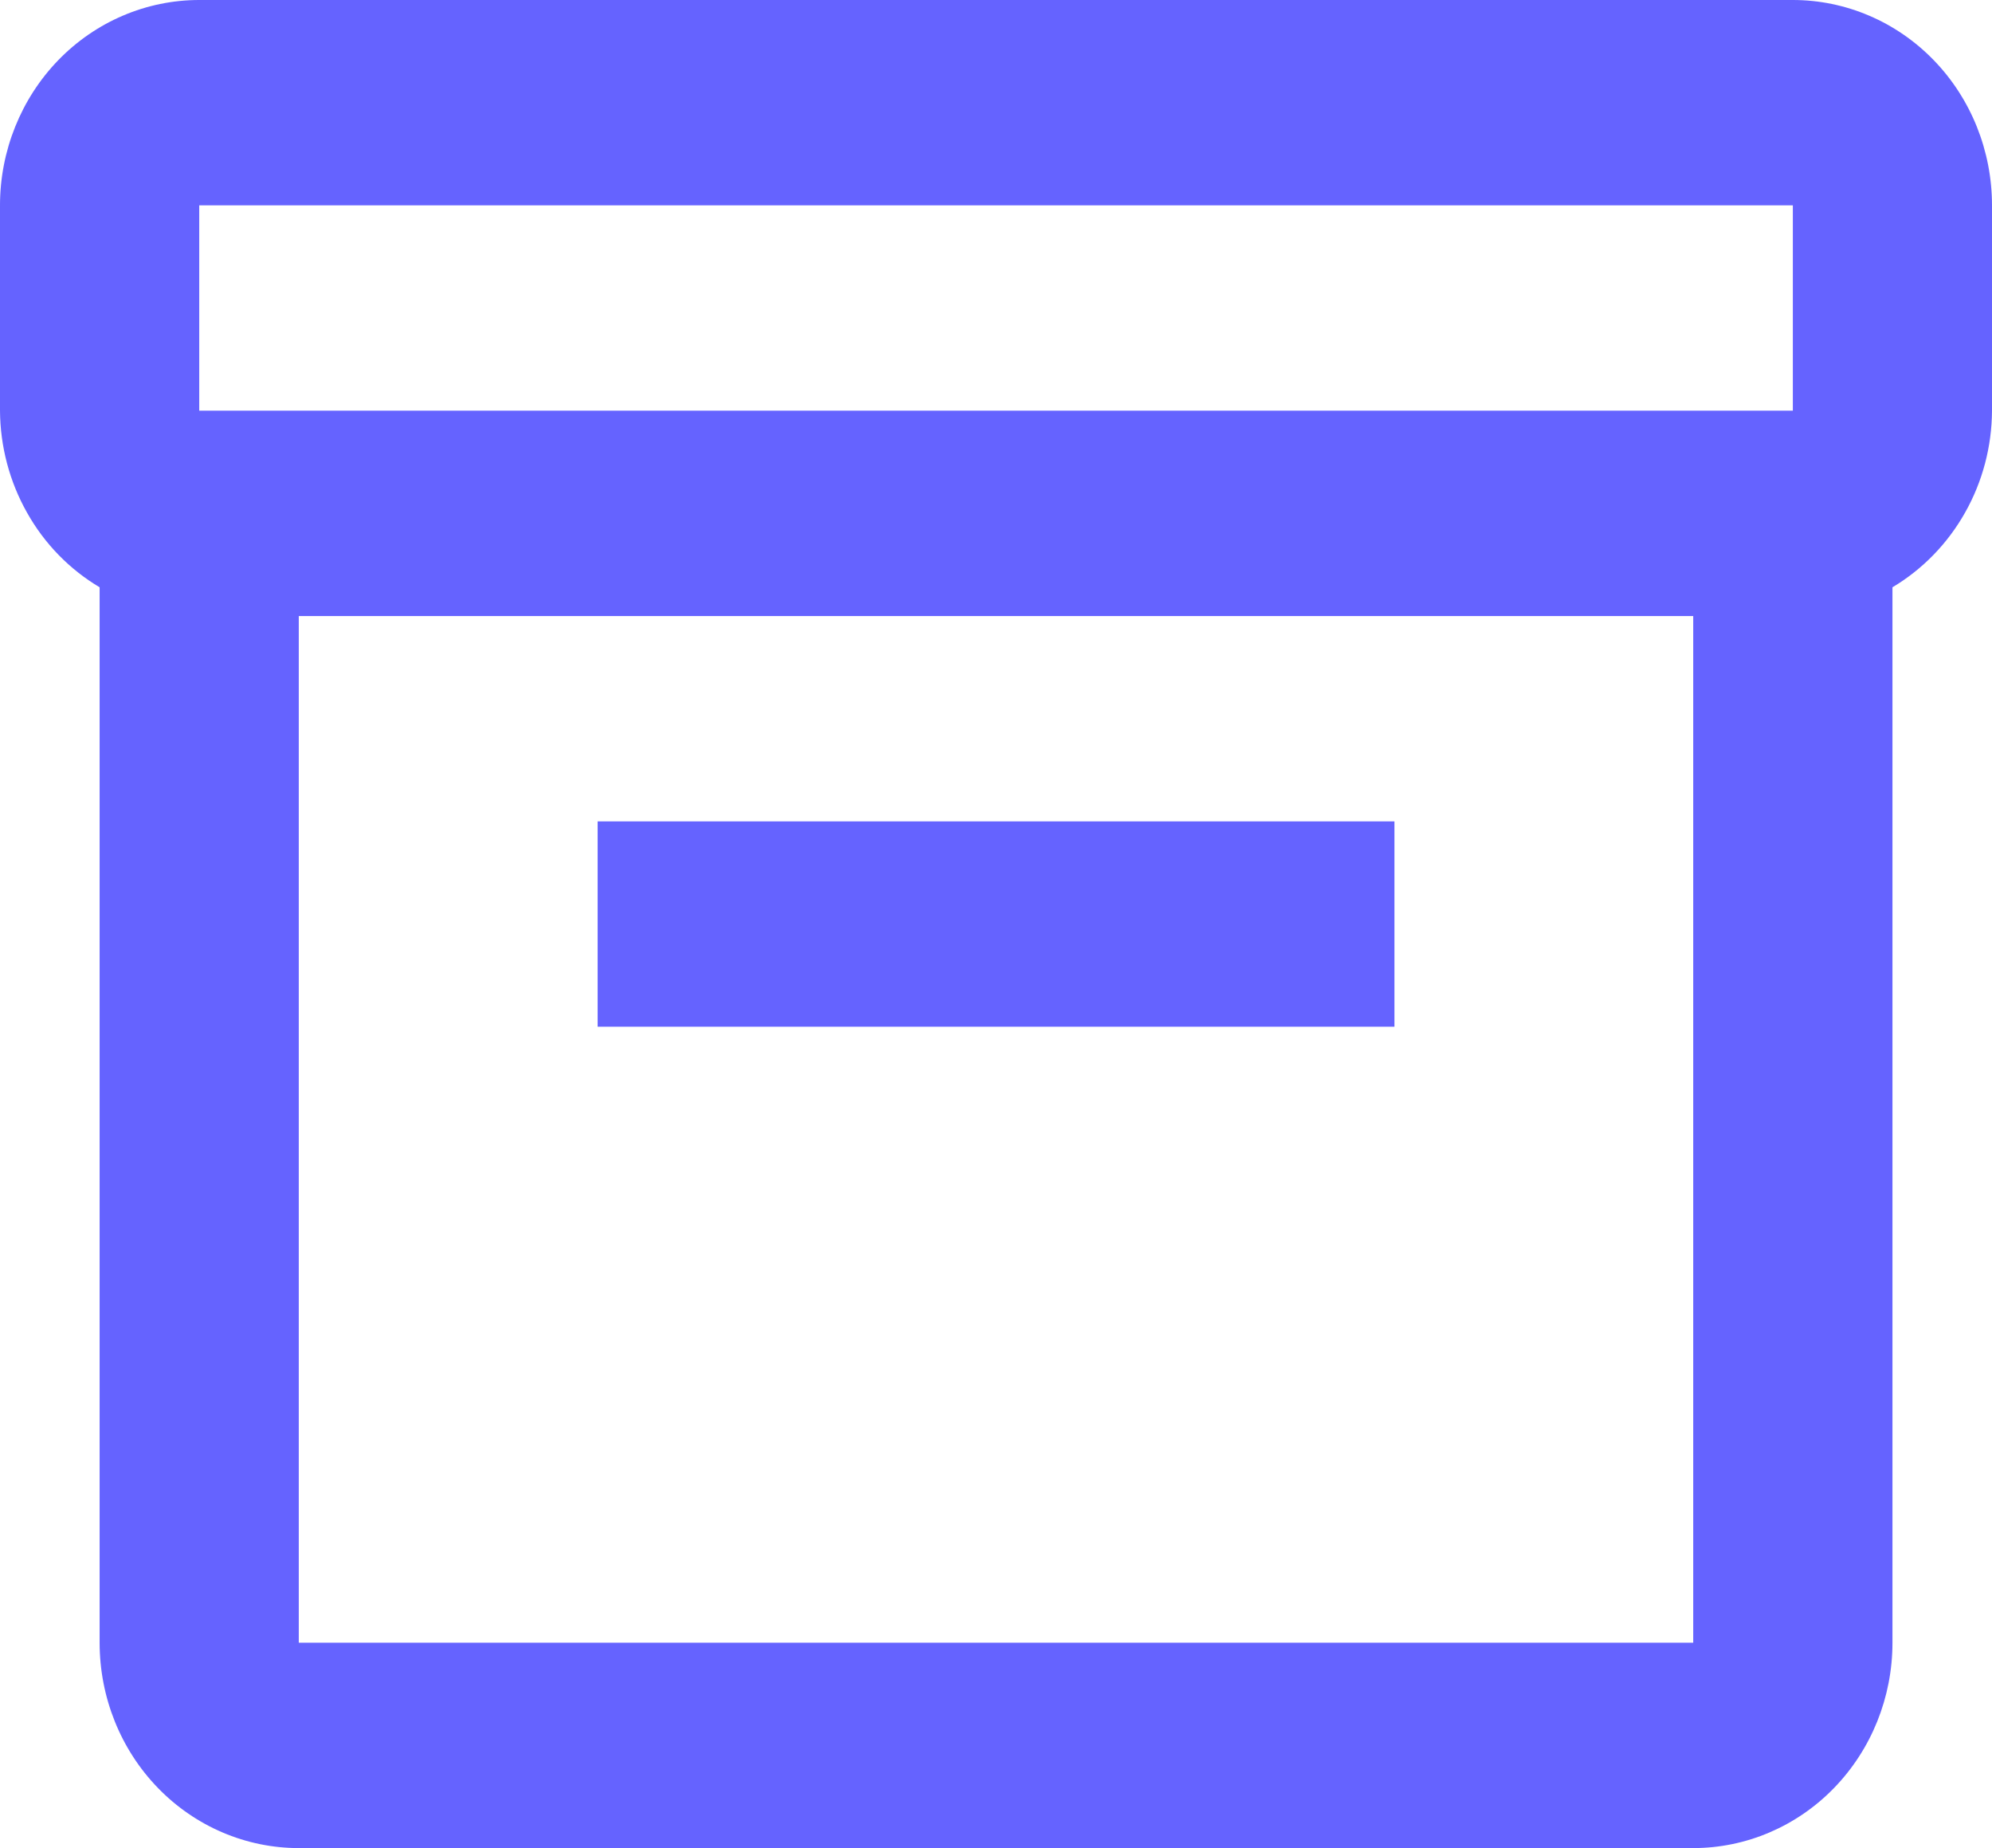 <svg width="24.255" height="22.5" viewBox="0 0 24.255 22.5" fill="none" xmlns="http://www.w3.org/2000/svg" xmlns:xlink="http://www.w3.org/1999/xlink">
	<desc>
			Created with Pixso.
	</desc>
	<defs/>
	<path d="M21.83 0L2.426 0C1.782 0 1.165 0.263 0.71 0.732C0.256 1.201 0 1.837 0 2.5L0 5C0.003 5.436 0.116 5.864 0.329 6.241C0.541 6.619 0.846 6.932 1.213 7.15L1.213 20C1.213 20.663 1.468 21.299 1.923 21.768C2.378 22.237 2.995 22.5 3.638 22.5L20.617 22.5C21.26 22.5 21.877 22.237 22.332 21.768C22.787 21.299 23.043 20.663 23.043 20L23.043 7.15C23.409 6.932 23.714 6.619 23.927 6.241C24.14 5.864 24.253 5.436 24.255 5L24.255 2.5C24.255 1.837 24 1.201 23.545 0.732C23.09 0.263 22.473 0 21.83 0ZM2.426 2.5L21.83 2.5L21.83 5L2.426 5L2.426 2.5ZM3.638 20L3.638 7.5L20.617 7.5L20.617 20L3.638 20ZM16.979 10L7.277 10L7.277 12.5L16.979 12.5L16.979 10Z" clip-rule="evenodd" fill="#6563FF" fill-opacity="1" fill-rule="evenodd"/>
</svg>
